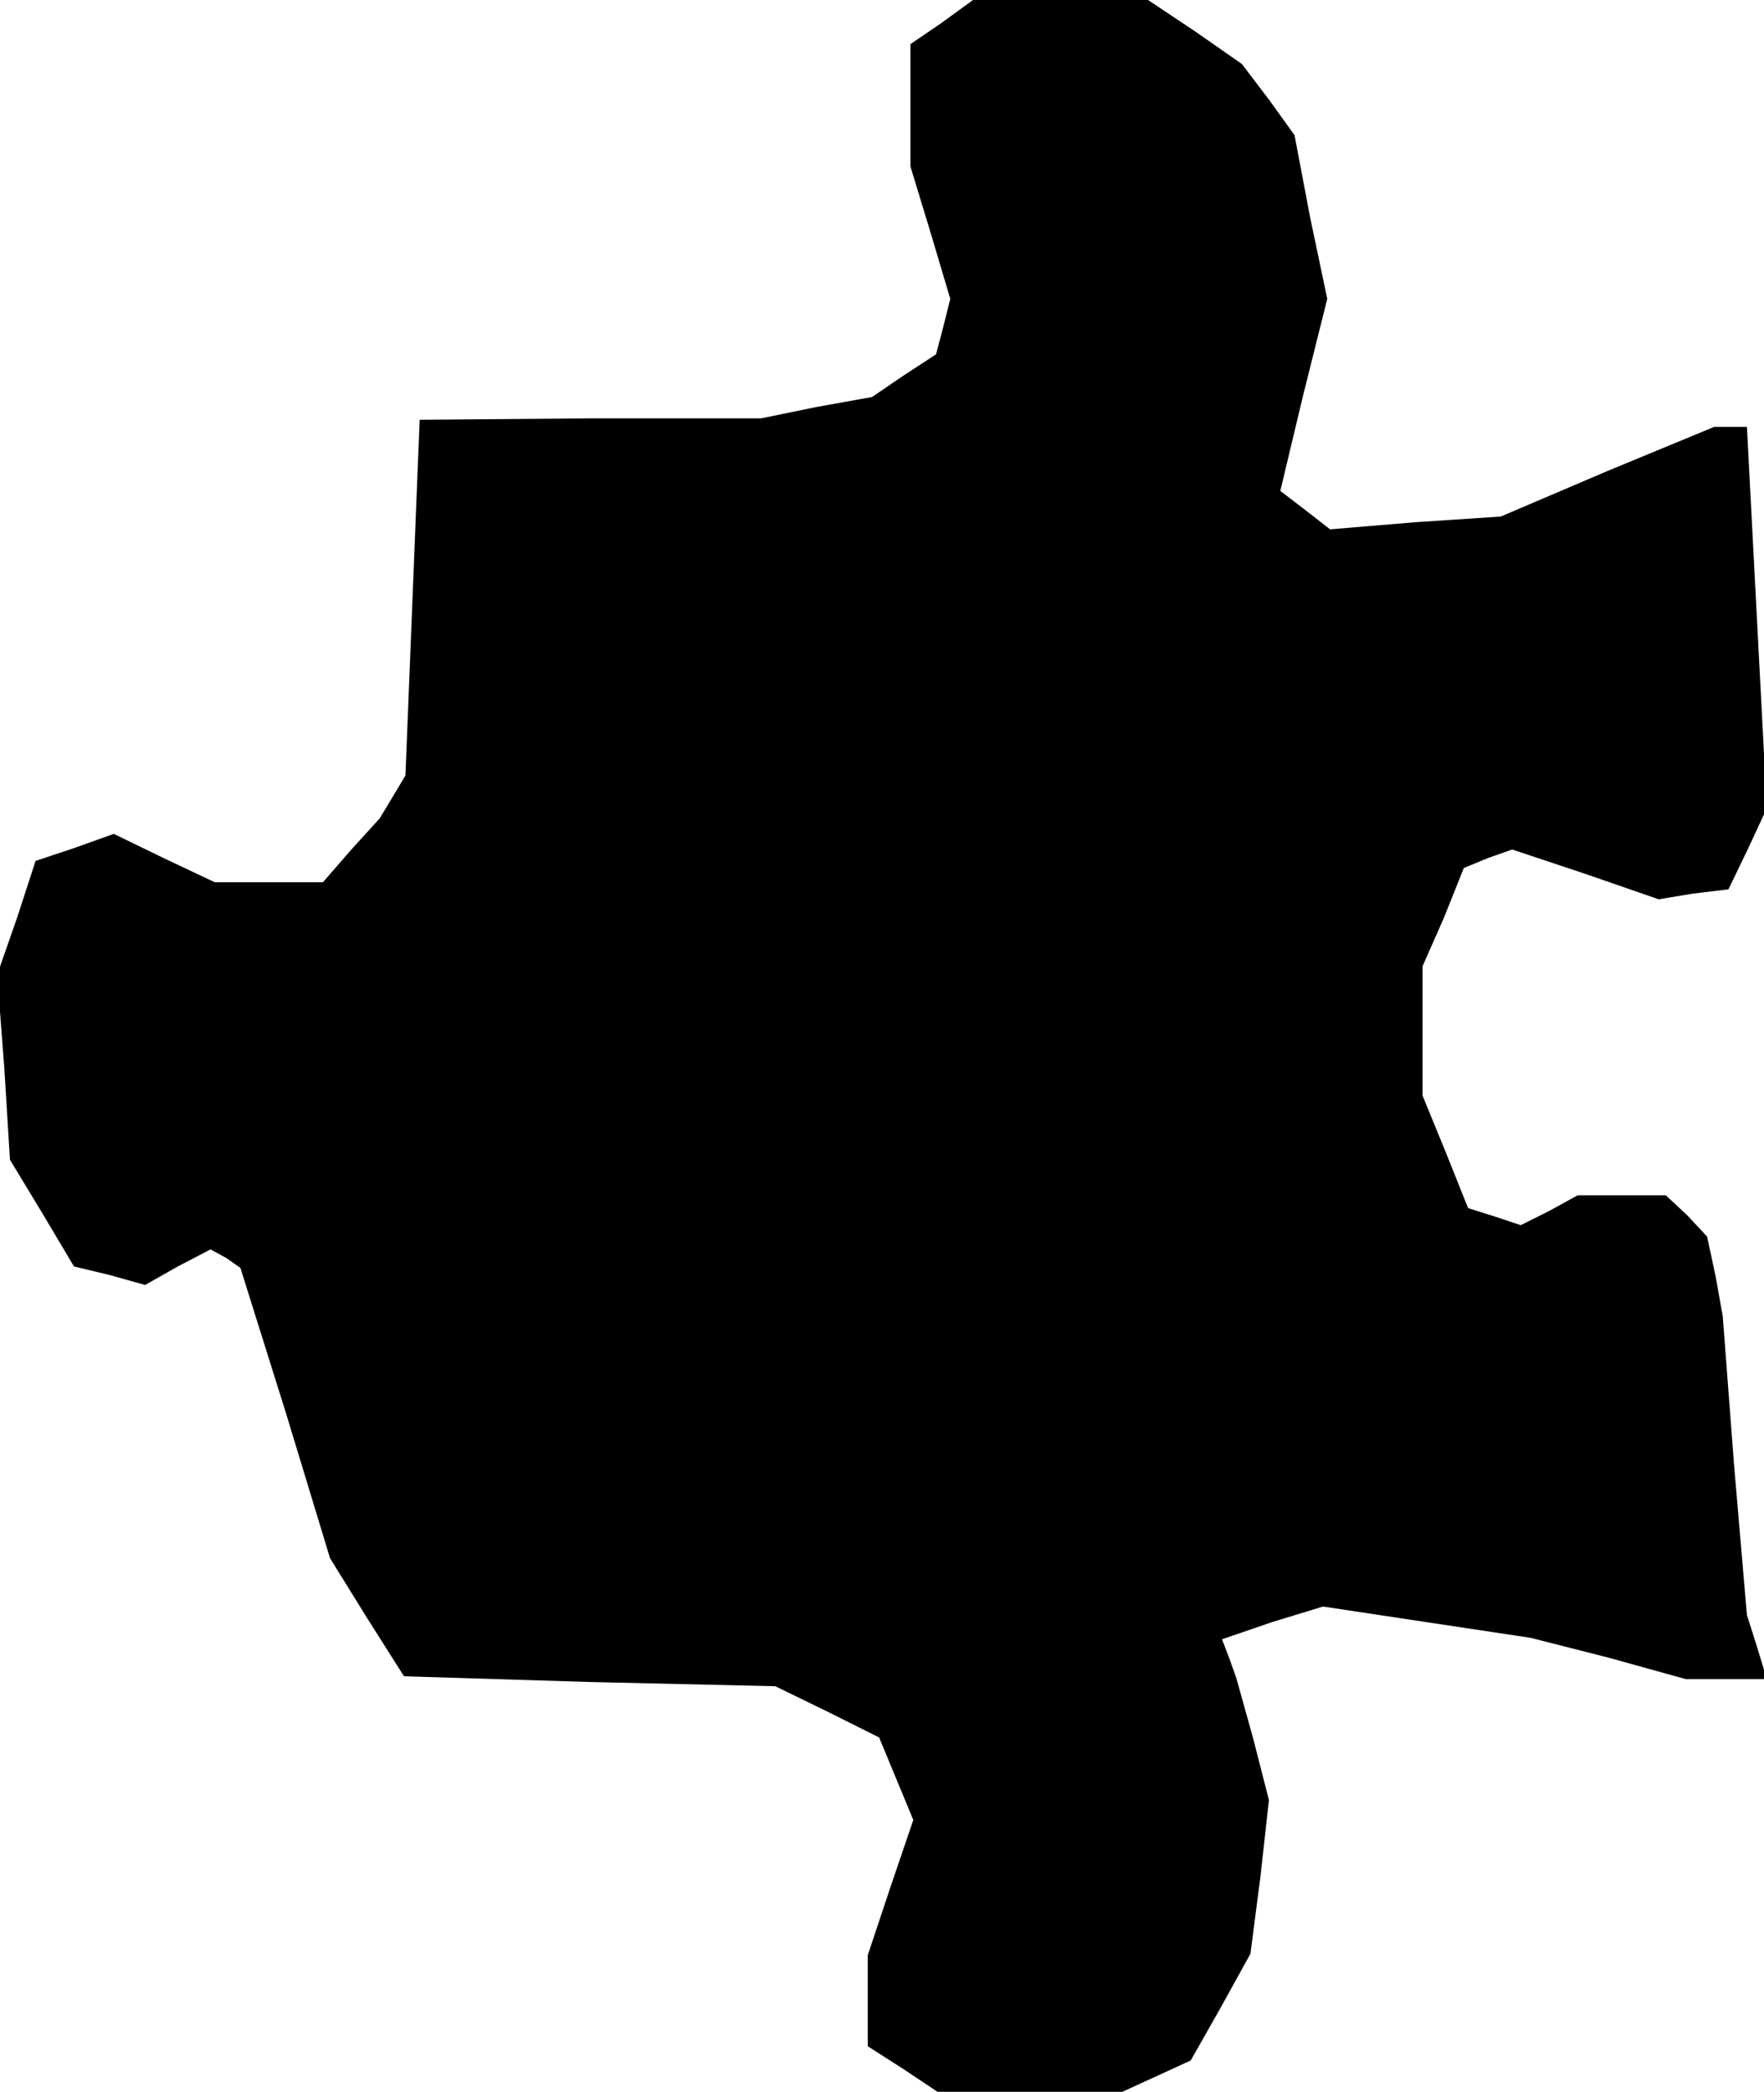 <?xml version="1.0" standalone="no"?>
<!DOCTYPE svg PUBLIC "-//W3C//DTD SVG 20010904//EN"
 "http://www.w3.org/TR/2001/REC-SVG-20010904/DTD/svg10.dtd">
<svg version="1.0" xmlns="http://www.w3.org/2000/svg"
 width="124pt" height="147pt" viewBox="0 0 124 147"
 preserveAspectRatio="xMidYMid meet">
<g transform="translate(0,147) scale(0.1,-0.1)"
fill="#000000" stroke="none">
<path d="M662 1454 l-22 -15 0 -43 0 -43 14 -46 14 -47 -5 -20 -5 -19 -23 -15
-22 -15 -39 -7 -39 -8 -120 0 -120 -1 -5 -125 -5 -125 -9 -15 -9 -15 -20 -22
-20 -23 -38 0 -38 0 -36 17 -35 17 -28 -10 -27 -9 -13 -40 -14 -40 5 -65 4
-65 23 -38 22 -37 25 -6 25 -7 23 13 23 12 11 -6 10 -7 32 -102 31 -102 26
-42 26 -41 130 -4 131 -3 37 -18 36 -18 12 -29 12 -29 -16 -47 -16 -48 0 -32
0 -32 25 -16 24 -16 65 0 65 0 24 11 24 11 21 37 21 38 7 54 6 54 -11 43 -12
43 -5 14 -5 13 35 12 36 11 73 -11 73 -11 55 -14 54 -15 29 0 28 0 -7 23 -7
22 -9 105 -8 105 -5 28 -6 28 -14 15 -15 14 -31 0 -31 0 -20 -11 -20 -10 -18
6 -19 6 -16 40 -16 39 0 46 0 45 15 34 14 35 17 7 17 6 51 -17 52 -18 24 4 25
3 14 29 13 28 -7 134 -7 134 -12 0 -11 0 -75 -31 -75 -32 -60 -4 -60 -5 -18
14 -17 13 16 67 17 68 -12 57 -11 58 -18 25 -19 25 -33 23 -33 22 -61 0 -62 0
-22 -16z"/>
</g>
</svg>
